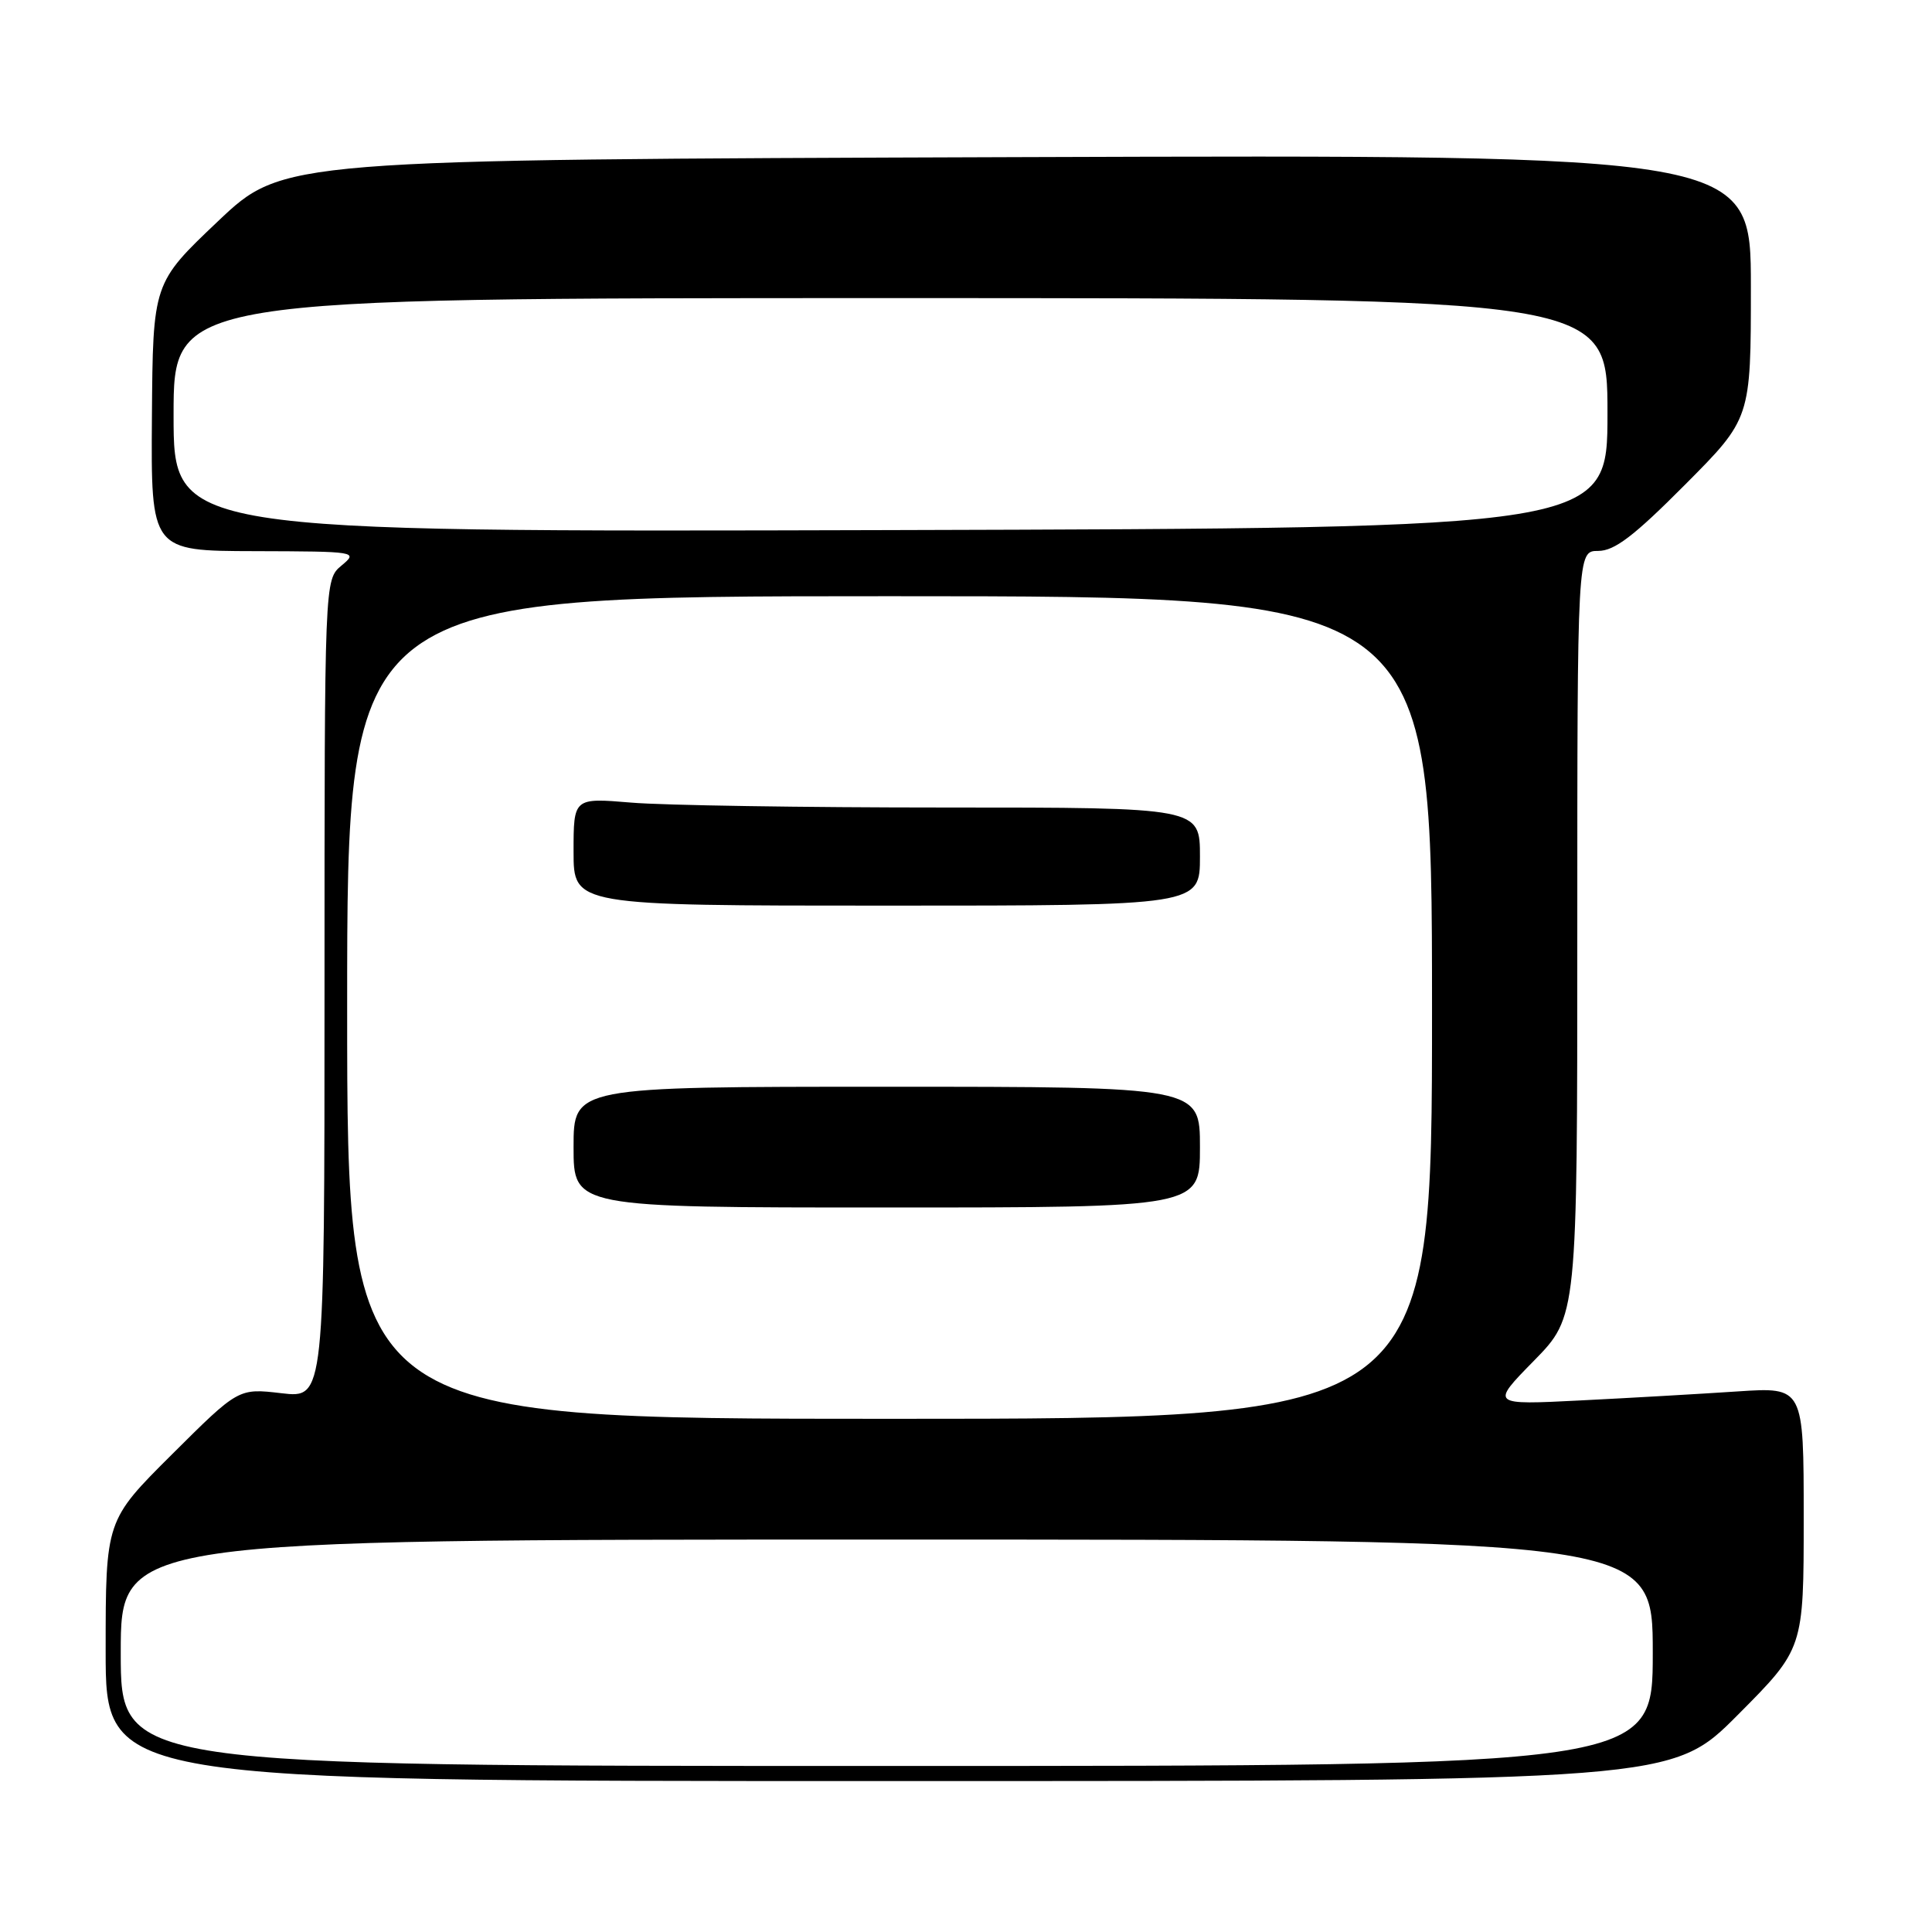 <?xml version="1.0" encoding="UTF-8" standalone="no"?>
<!DOCTYPE svg PUBLIC "-//W3C//DTD SVG 1.1//EN" "http://www.w3.org/Graphics/SVG/1.1/DTD/svg11.dtd" >
<svg xmlns="http://www.w3.org/2000/svg" xmlns:xlink="http://www.w3.org/1999/xlink" version="1.1" viewBox="0 0 256 256">
 <g >
 <path fill="currentColor"
d=" M 230.27 227.23 C 239.00 218.46 239.00 218.46 239.00 201.12 C 239.00 183.79 239.00 183.79 230.25 184.37 C 225.44 184.69 216.10 185.23 209.50 185.56 C 197.50 186.17 197.50 186.17 203.25 180.31 C 209.00 174.44 209.00 174.44 209.00 123.72 C 209.00 73.00 209.00 73.00 211.77 73.00 C 213.92 73.00 216.49 71.05 223.27 64.23 C 232.00 55.46 232.00 55.46 232.00 37.98 C 232.00 20.50 232.00 20.50 134.75 20.82 C 37.50 21.15 37.50 21.15 28.88 29.32 C 20.26 37.50 20.26 37.50 20.13 55.25 C 20.00 73.00 20.00 73.00 33.75 73.03 C 47.33 73.07 47.47 73.09 45.25 74.94 C 43.00 76.82 43.00 76.82 43.00 131.05 C 43.00 185.28 43.00 185.28 37.30 184.61 C 31.60 183.94 31.60 183.94 22.80 192.70 C 14.00 201.46 14.00 201.46 14.00 218.73 C 14.00 236.00 14.00 236.00 117.77 236.00 C 221.54 236.00 221.54 236.00 230.27 227.23 Z  M 16.00 219.00 C 16.00 204.00 16.00 204.00 117.50 204.00 C 219.00 204.00 219.00 204.00 219.00 219.00 C 219.00 234.00 219.00 234.00 117.50 234.00 C 16.00 234.00 16.00 234.00 16.00 219.00 Z  M 46.00 133.50 C 46.00 79.00 46.00 79.00 117.87 79.00 C 189.74 79.00 189.74 79.00 189.75 133.50 C 189.76 188.00 189.76 188.00 117.88 188.00 C 46.00 188.00 46.00 188.00 46.00 133.50 Z  M 159.00 152.00 C 159.00 144.00 159.00 144.00 117.50 144.00 C 76.00 144.00 76.00 144.00 76.00 152.00 C 76.00 160.00 76.00 160.00 117.50 160.00 C 159.00 160.00 159.00 160.00 159.00 152.00 Z  M 159.00 113.50 C 159.00 107.00 159.00 107.00 125.15 107.00 C 106.53 107.00 87.86 106.71 83.65 106.35 C 76.00 105.71 76.00 105.71 76.00 112.85 C 76.00 120.00 76.00 120.00 117.50 120.00 C 159.00 120.00 159.00 120.00 159.00 113.50 Z  M 23.00 55.00 C 23.00 39.50 23.00 39.50 118.00 39.50 C 213.00 39.50 213.00 39.50 213.00 54.74 C 213.00 69.98 213.00 69.98 118.00 70.24 C 23.00 70.50 23.00 70.50 23.00 55.00 Z "/>
</g>
</svg>